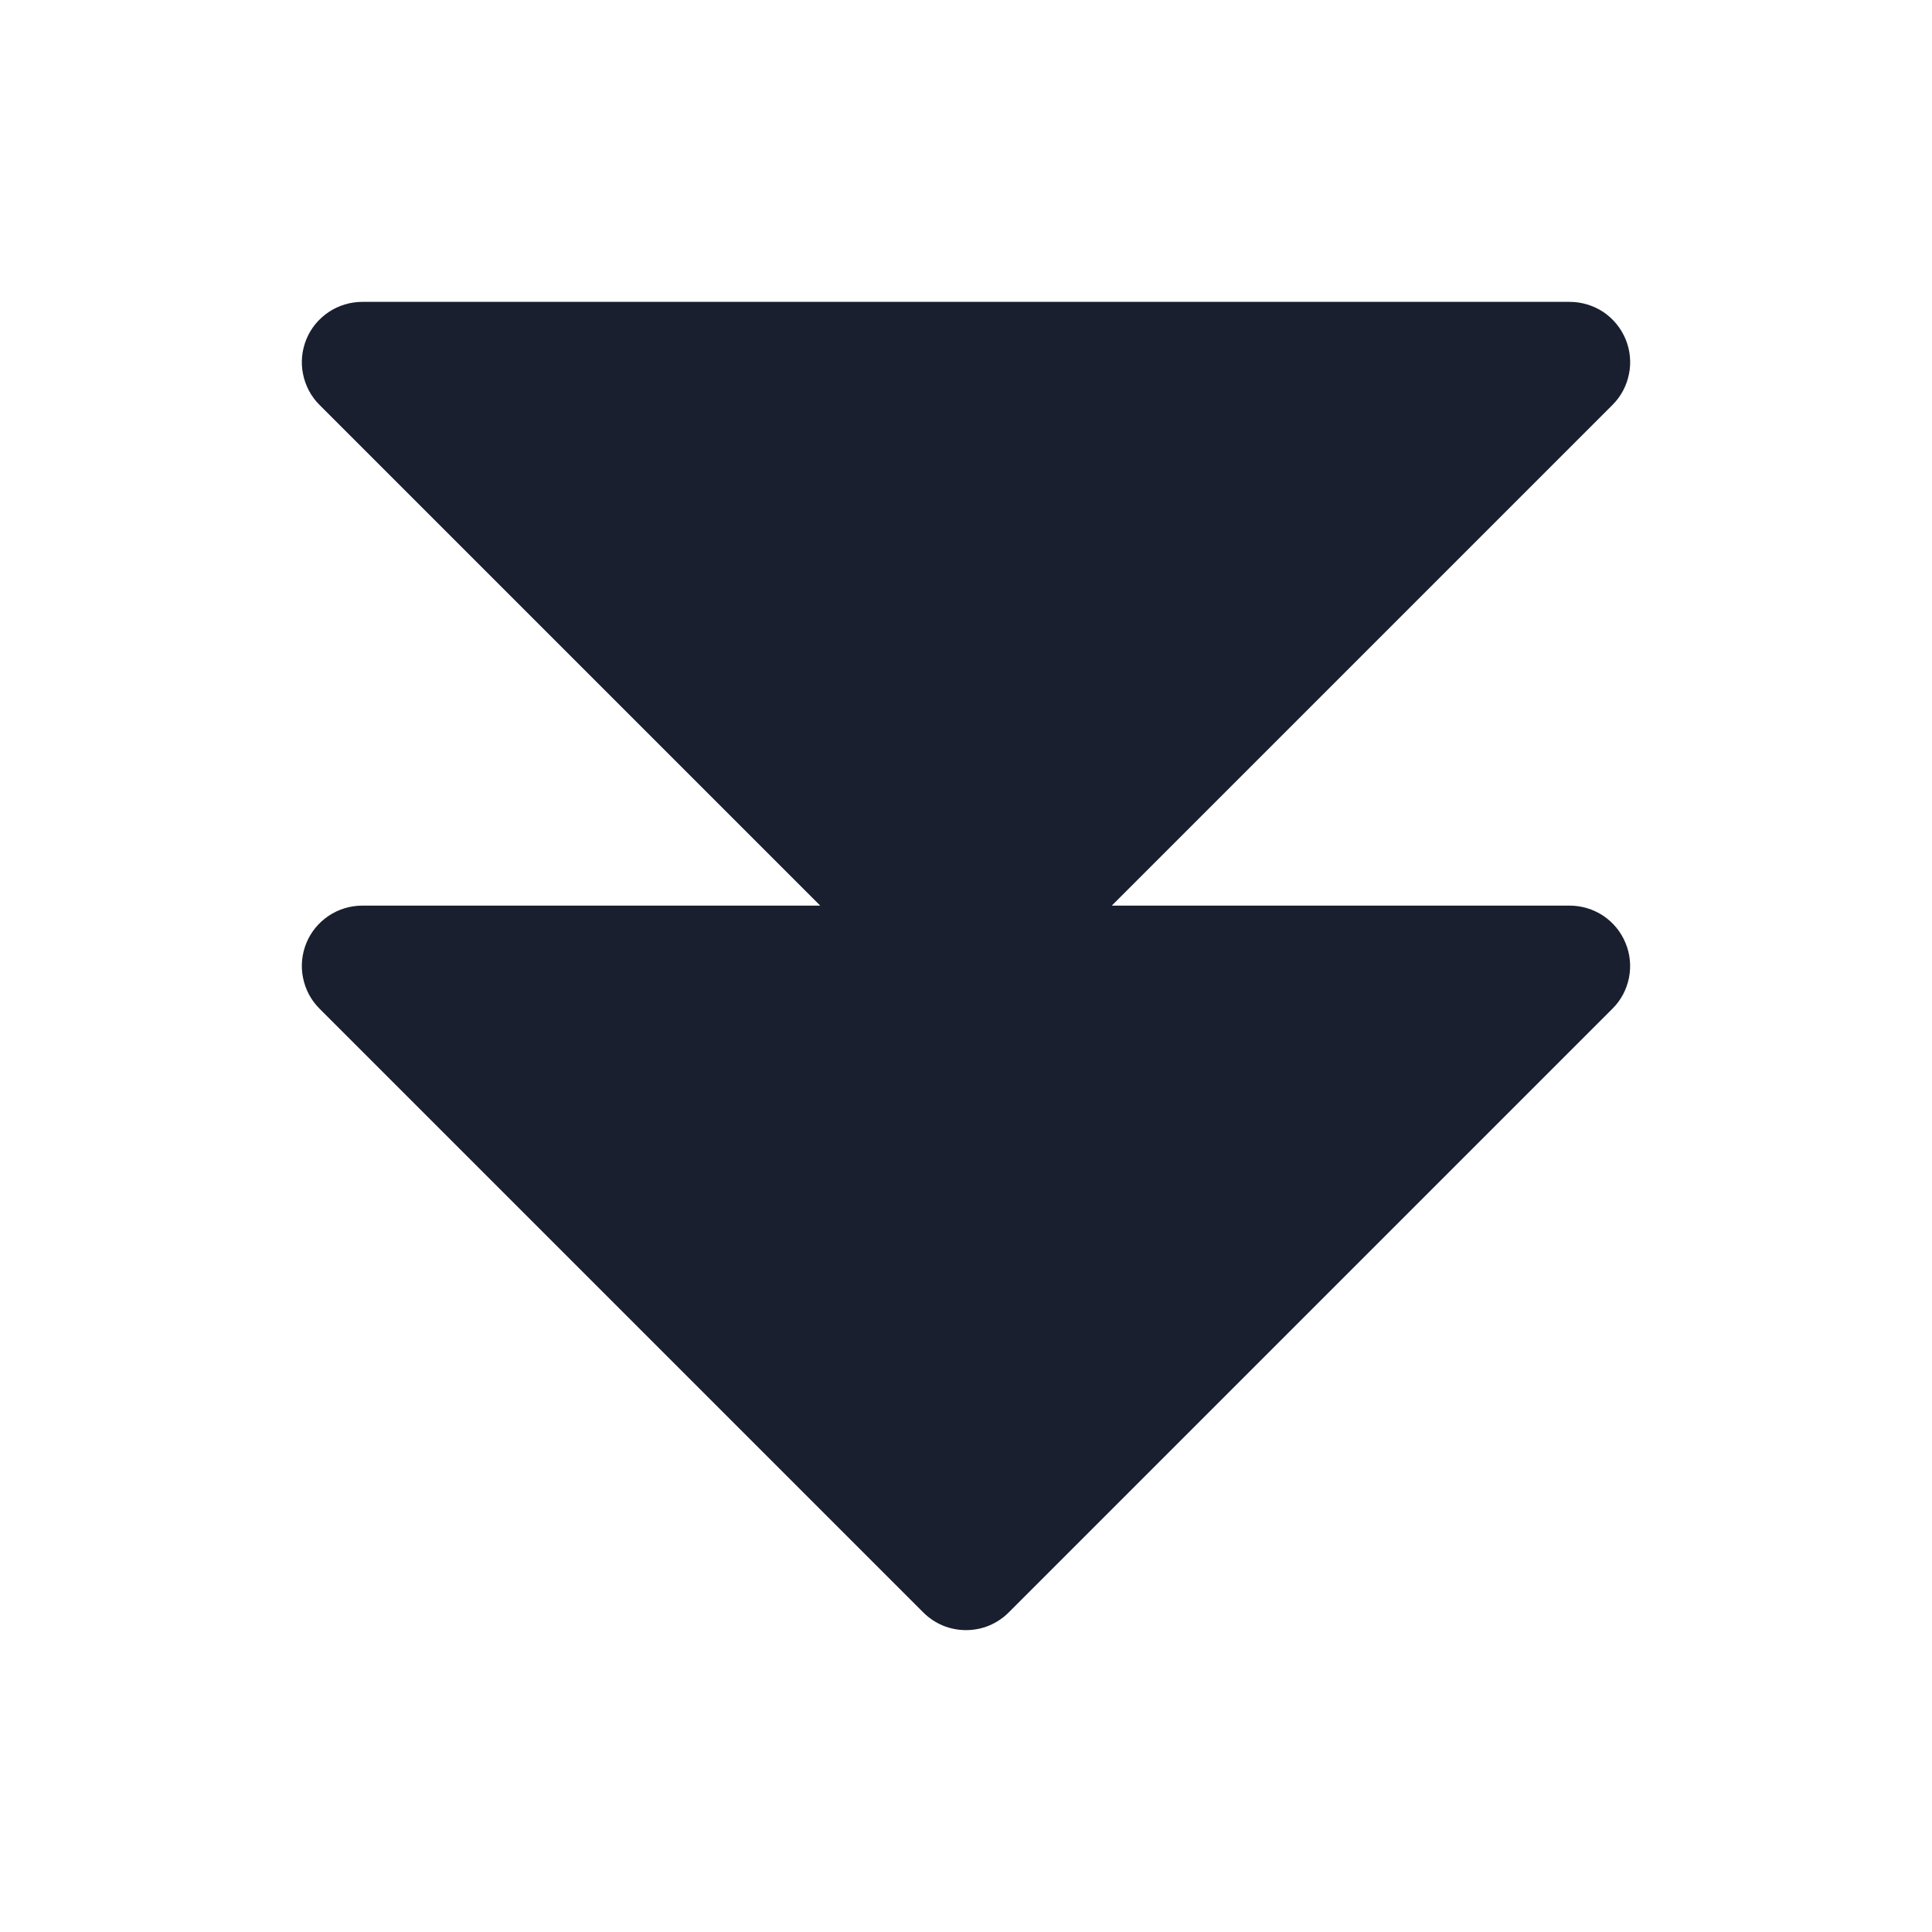 <svg width="20" height="20" viewBox="0 0 20 20" fill="none" xmlns="http://www.w3.org/2000/svg">
<path d="M16.827 9.761C16.875 9.875 16.887 10.001 16.863 10.122C16.839 10.243 16.78 10.355 16.692 10.442L10.442 16.692C10.384 16.75 10.315 16.796 10.239 16.828C10.164 16.859 10.082 16.875 10 16.875C9.918 16.875 9.837 16.859 9.761 16.828C9.685 16.796 9.616 16.75 9.558 16.692L3.308 10.442C3.22 10.355 3.161 10.243 3.137 10.122C3.112 10.001 3.125 9.875 3.172 9.761C3.219 9.646 3.3 9.549 3.403 9.48C3.505 9.412 3.626 9.375 3.75 9.375H8.491L3.308 4.192C3.22 4.105 3.161 3.993 3.137 3.872C3.112 3.751 3.125 3.625 3.172 3.511C3.219 3.396 3.3 3.299 3.403 3.23C3.505 3.162 3.626 3.125 3.75 3.125H16.25C16.374 3.125 16.495 3.162 16.598 3.23C16.7 3.299 16.78 3.396 16.828 3.511C16.875 3.625 16.888 3.751 16.863 3.872C16.839 3.993 16.78 4.105 16.692 4.192L11.509 9.375H16.25C16.374 9.375 16.494 9.412 16.597 9.48C16.7 9.549 16.78 9.647 16.827 9.761Z" fill="#191F2E"/>
</svg>
